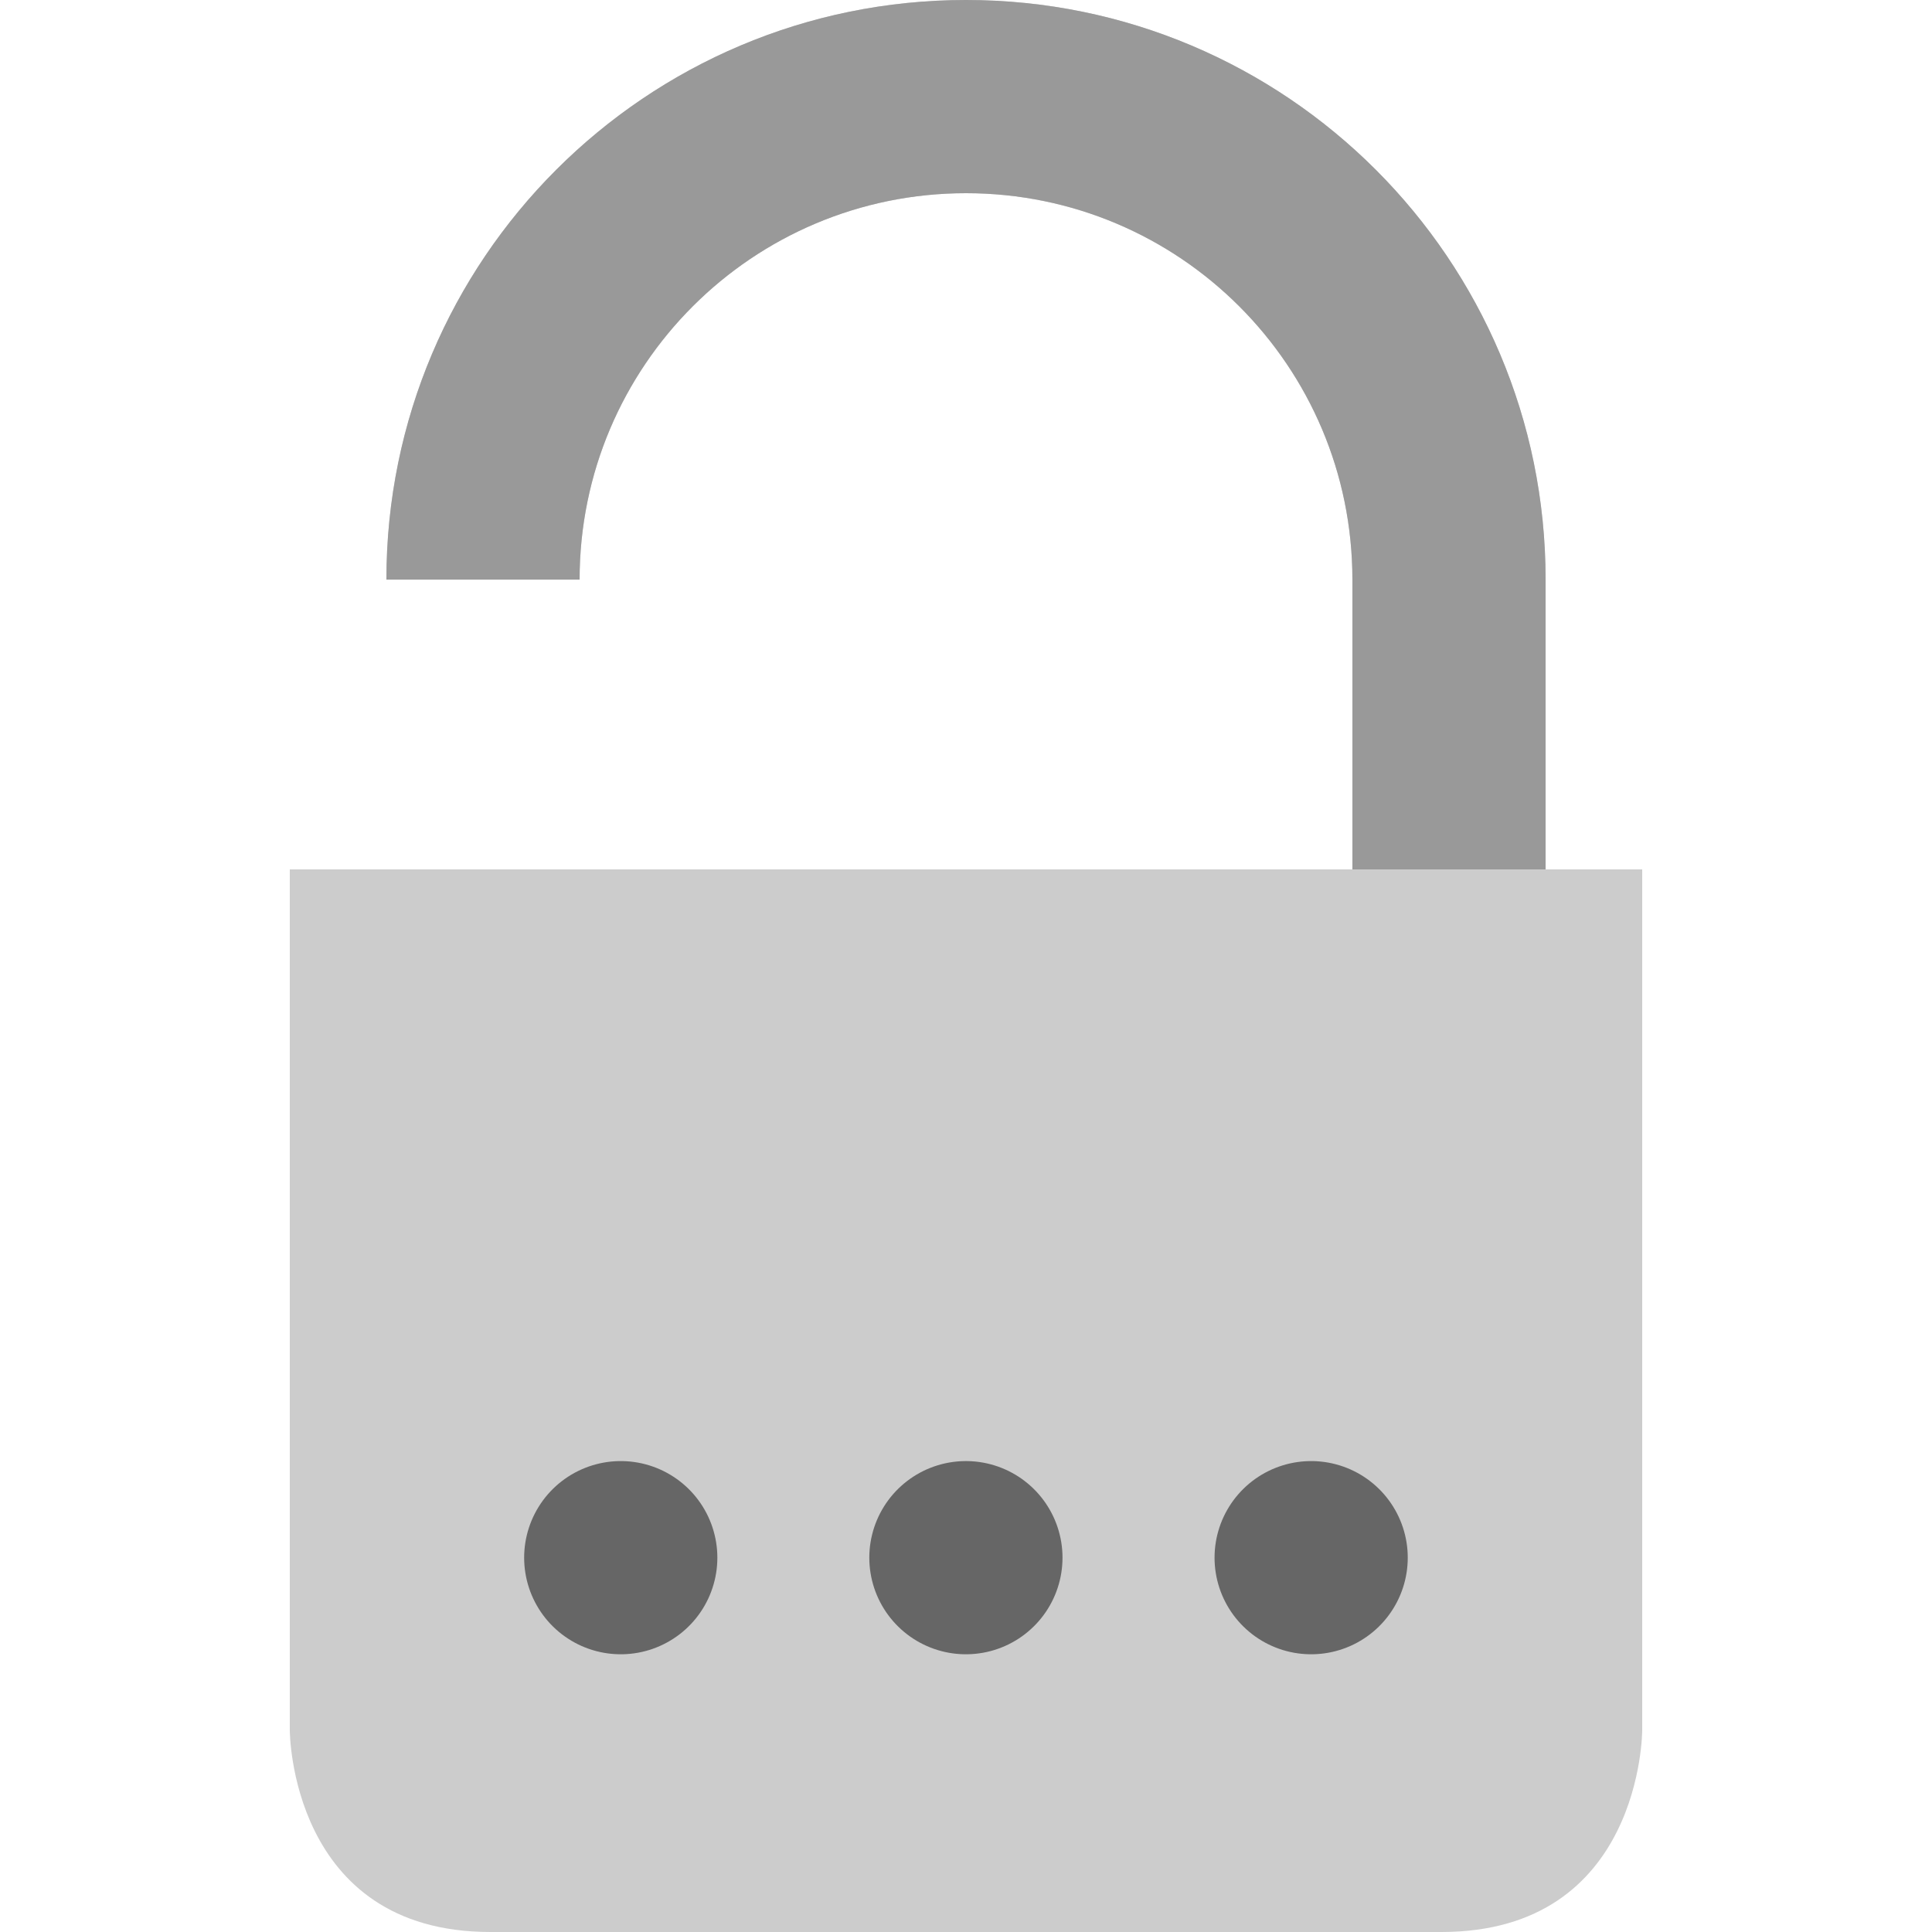 <?xml version="1.0" encoding="utf-8"?>
<!-- Generator: Adobe Illustrator 16.0.0, SVG Export Plug-In . SVG Version: 6.00 Build 0)  -->
<!DOCTYPE svg PUBLIC "-//W3C//DTD SVG 1.1//EN" "http://www.w3.org/Graphics/SVG/1.1/DTD/svg11.dtd">
<svg version="1.1" id="Layer_1" xmlns="http://www.w3.org/2000/svg" xmlns:xlink="http://www.w3.org/1999/xlink" x="0px" y="0px"
	 width="20px" height="20px" viewBox="62.833 0 20 20" enable-background="new 62.833 0 20 20" xml:space="preserve">
<path fill="#CCCCCC" d="M16,9V6c0-3.313-2.688-6-6-6S4,2.687,4,6h2c0-2.211,1.791-4,4-4s4,1.789,4,4v3h-4H6H4H3v8.914
	C3,17.914,3,20,5.076,20c0.727,0,2.746,0,4.924,0c2.176,0,4.195,0,4.922,0C17,20,17,17.914,17,17.914V9H16z"/>
<g>
	<path fill="#999999" d="M10,0C6.688,0,4,2.687,4,6h2c0-2.211,1.791-4,4-4s4,1.789,4,4v3h2V6C16,2.687,13.314,0,10,0L10,0z"/>
</g>
<path fill="none" stroke="#999999" stroke-linecap="round" stroke-miterlimit="10" d="M13.553,16.4
	c0.232-0.514,0.361-1.084,0.361-1.686c0-2.256-1.83-4.086-4.086-4.086c-0.063,0-0.123,0.002-0.184,0.004"/>
<polygon fill="#999999" points="26.967,10 26.678,13.813 30.498,15.891 30.936,13.656 29.779,11.172 28.389,10.234 "/>
<polygon fill="#999999" points="9.516,10.766 7.563,11.484 6.375,12.828 5.891,14.313 6.047,15.891 6.875,17.141 8.156,18.172 
	9.219,18.453 10.75,18.453 11.922,17.891 12.852,16.961 13.047,16.5 9.646,14.719 "/>
<g>
	<line fill="none" x1="13.563" y1="16.379" x2="13.563" y2="16.379"/>
	<line fill="none" x1="9.646" y1="10.65" x2="9.646" y2="10.65"/>
	<line fill="none" stroke="#666666" stroke-linecap="round" stroke-miterlimit="10" x1="9.658" y1="14.725" x2="9.658" y2="10.65"/>
	
		<line fill="none" stroke="#666666" stroke-linecap="round" stroke-miterlimit="10" x1="9.658" y1="14.725" x2="11.725" y2="15.727"/>
</g>
<path fill="none" stroke="#666666" stroke-linecap="round" stroke-miterlimit="10" d="M13.553,16.4
	c-0.643,1.418-2.068,2.402-3.725,2.402c-2.258,0-4.088-1.83-4.088-4.088c0-2.195,1.732-3.986,3.904-4.082"/>
<path fill="#CCCCCC" d="M78.833,9V6c0-3.313-2.688-6-6-6s-6,2.687-6,6h2c0-2.211,1.791-4,4-4s4,1.789,4,4v3h-4h-4h-2h-1v8.914
	c0,0,0,2.086,2.076,2.086c0.727,0,2.746,0,4.924,0c2.176,0,4.195,0,4.922,0c2.078,0,2.078-2.086,2.078-2.086V9H78.833z"/>
<g>
	<path fill="#999999" d="M72.833,0c-3.313,0-6,2.687-6,6h2c0-2.211,1.791-4,4-4s4,1.789,4,4v3h2V6C78.833,2.687,76.147,0,72.833,0
		L72.833,0z"/>
</g>
<g>
	<g>
		
			<line fill="none" stroke="#666666" stroke-width="2" stroke-linecap="round" stroke-miterlimit="10" x1="69.259" y1="16.125" x2="69.259" y2="16.125"/>
		
			<line fill="none" stroke="#666666" stroke-width="2" stroke-linecap="round" stroke-miterlimit="10" stroke-dasharray="0,3.574" x1="72.832" y1="16.125" x2="74.619" y2="16.125"/>
		
			<line fill="none" stroke="#666666" stroke-width="2" stroke-linecap="round" stroke-miterlimit="10" x1="76.406" y1="16.125" x2="76.406" y2="16.125"/>
	</g>
</g>
</svg>
